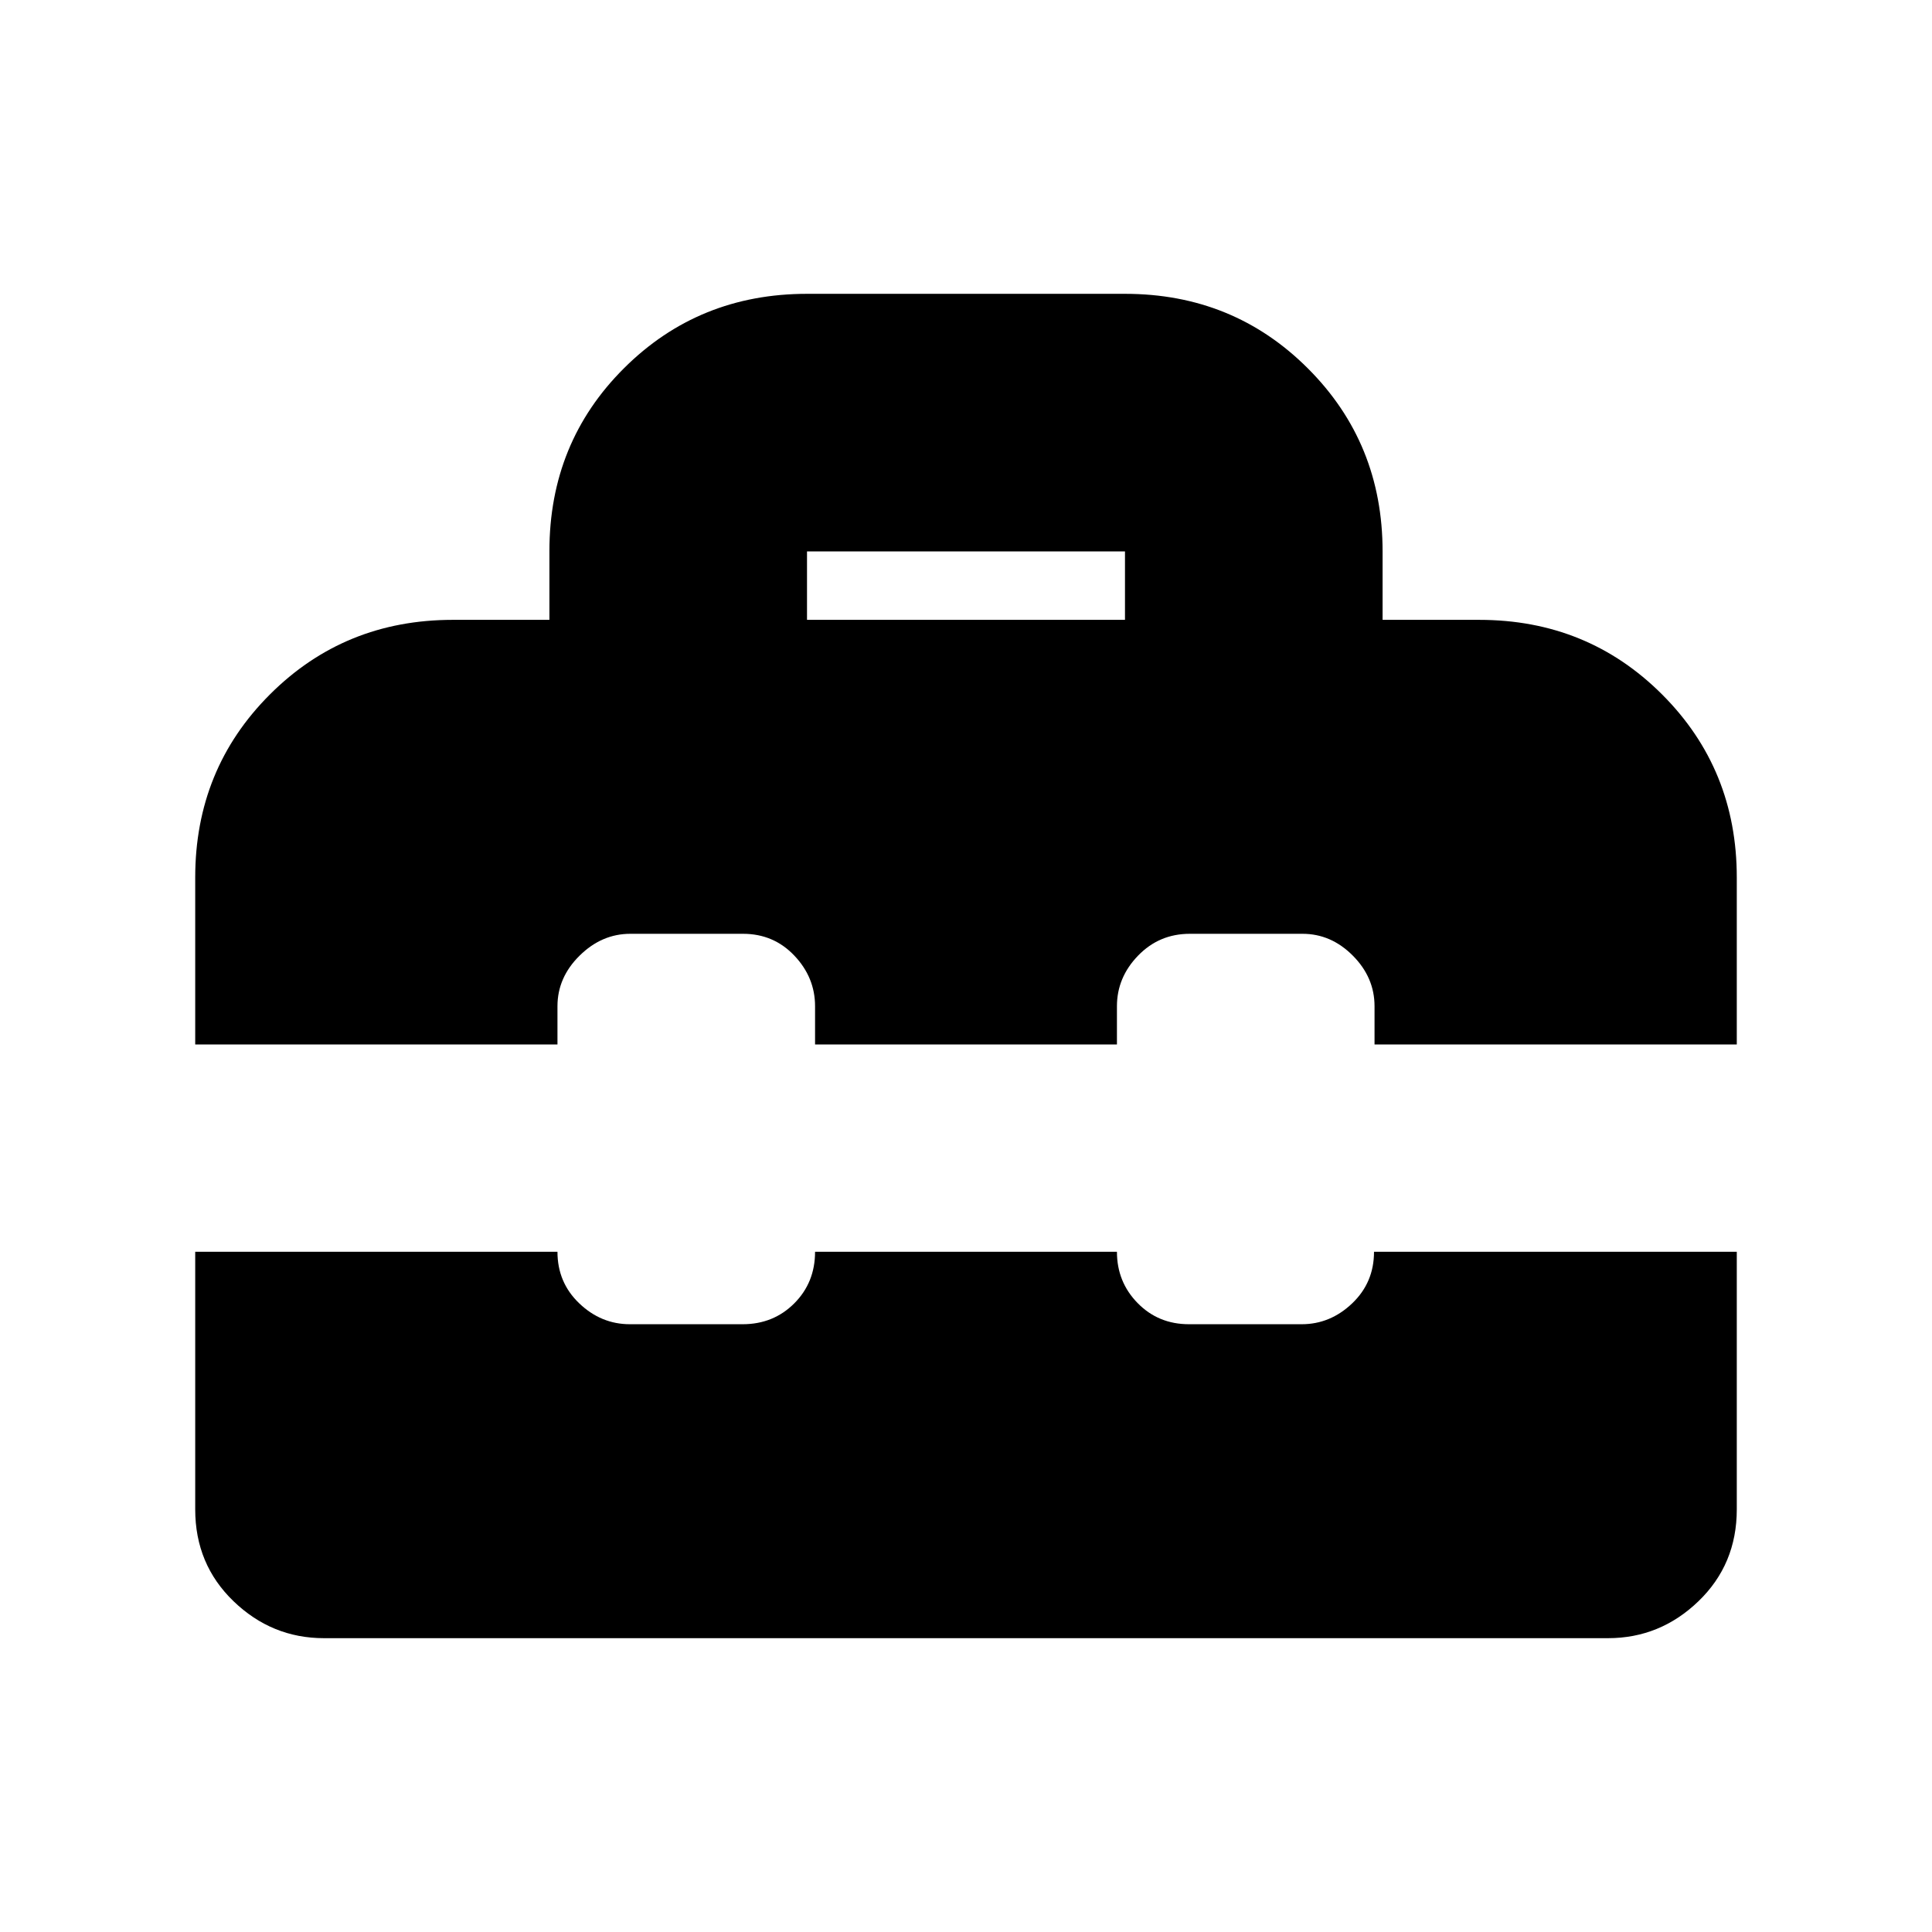 <svg xmlns="http://www.w3.org/2000/svg" height="20" viewBox="0 -960 960 960" width="20"><path d="M401-652h158v-34H401v34ZM161-146q-25.9 0-44.95-18.35Q97-182.7 97-210v-128h180q0 15.3 10.85 25.65Q298.7-302 313-302h56q15.3 0 25.65-10.35Q405-322.7 405-338h150q0 15 10.29 25.5t25.5 10.5h56q14.21 0 25.08-10.35 10.87-10.35 10.87-25.65H863v128q0 27.3-19.05 45.65Q824.9-146 799-146H161ZM97-441v-83q0-53.83 37.09-90.91Q171.18-652 225-652h48v-34.21q0-53.92 37.09-90.85Q347.17-814 401-814h158q53.83 0 90.91 37.09Q687-739.83 687-686v34h48q53.83 0 90.91 37.09Q863-577.83 863-524v83H683v-19q0-14.3-10.79-25.15-10.79-10.85-25-10.85h-56q-15.21 0-25.71 10.85T555-460v19H405v-19q0-14.3-10.29-25.15Q384.42-496 369.21-496h-56Q299-496 288-485.15T277-460v19H97Z"/></svg>